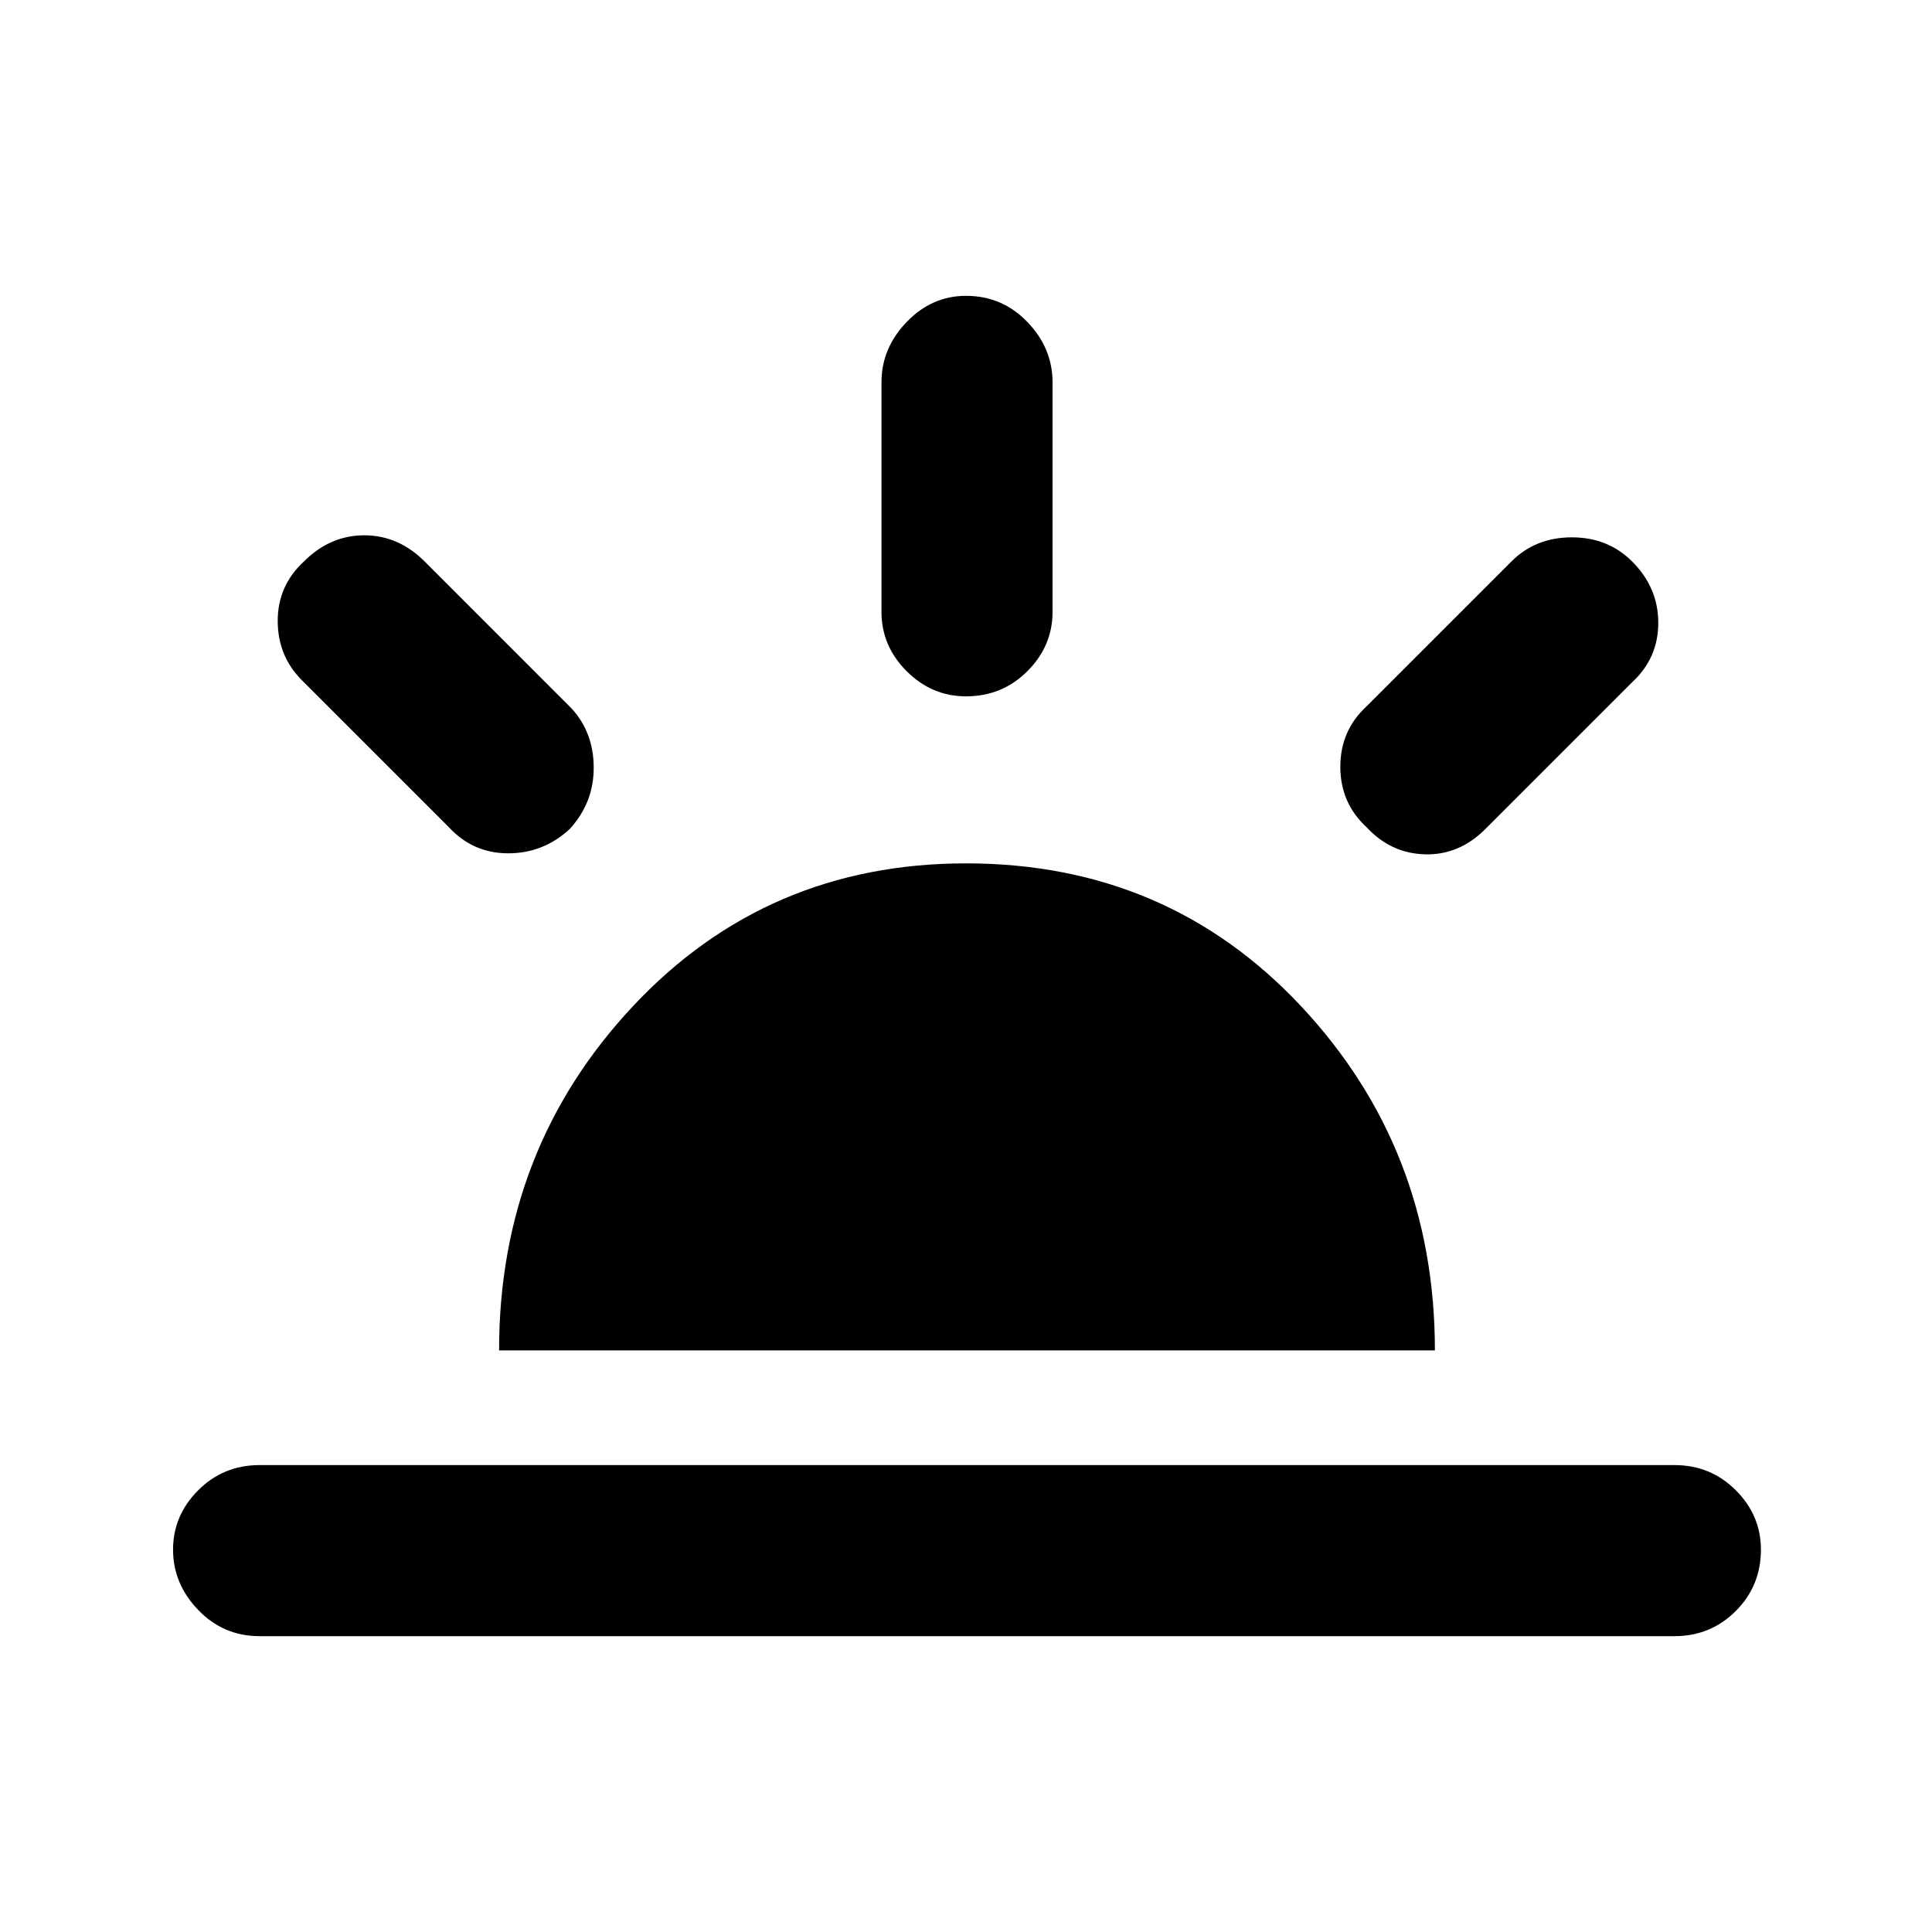 <svg xmlns="http://www.w3.org/2000/svg" height="40" width="40"><path d="M28.292 17.125q-.542-.5-.542-1.25t.542-1.25l3-3q.5-.5 1.25-.5t1.25.5q.541.542.541 1.271 0 .729-.541 1.229l-3.042 3.042q-.542.541-1.25.521-.708-.021-1.208-.563ZM5.375 33.875q-.75 0-1.271-.542-.521-.541-.521-1.25 0-.708.521-1.229.521-.521 1.271-.521h29.292q.75 0 1.271.521.52.521.52 1.229 0 .75-.52 1.271-.521.521-1.271.521ZM20 14.417q-.708 0-1.229-.521-.521-.521-.521-1.229v-4.75q0-.709.521-1.25.521-.542 1.229-.542.75 0 1.271.542.521.541.521 1.25v4.75q0 .708-.521 1.229-.521.521-1.271.521ZM9.292 17.125 6.25 14.083q-.5-.5-.5-1.229 0-.729.542-1.229.541-.542 1.25-.542.708 0 1.25.542l3.041 3.042q.459.5.459 1.229 0 .729-.5 1.271-.542.5-1.271.5-.729 0-1.229-.542Zm1.041 10.833q0-4.166 2.771-7.125 2.771-2.958 6.896-2.958 4.167 0 6.938 2.958 2.77 2.959 2.77 7.125Z"/></svg>